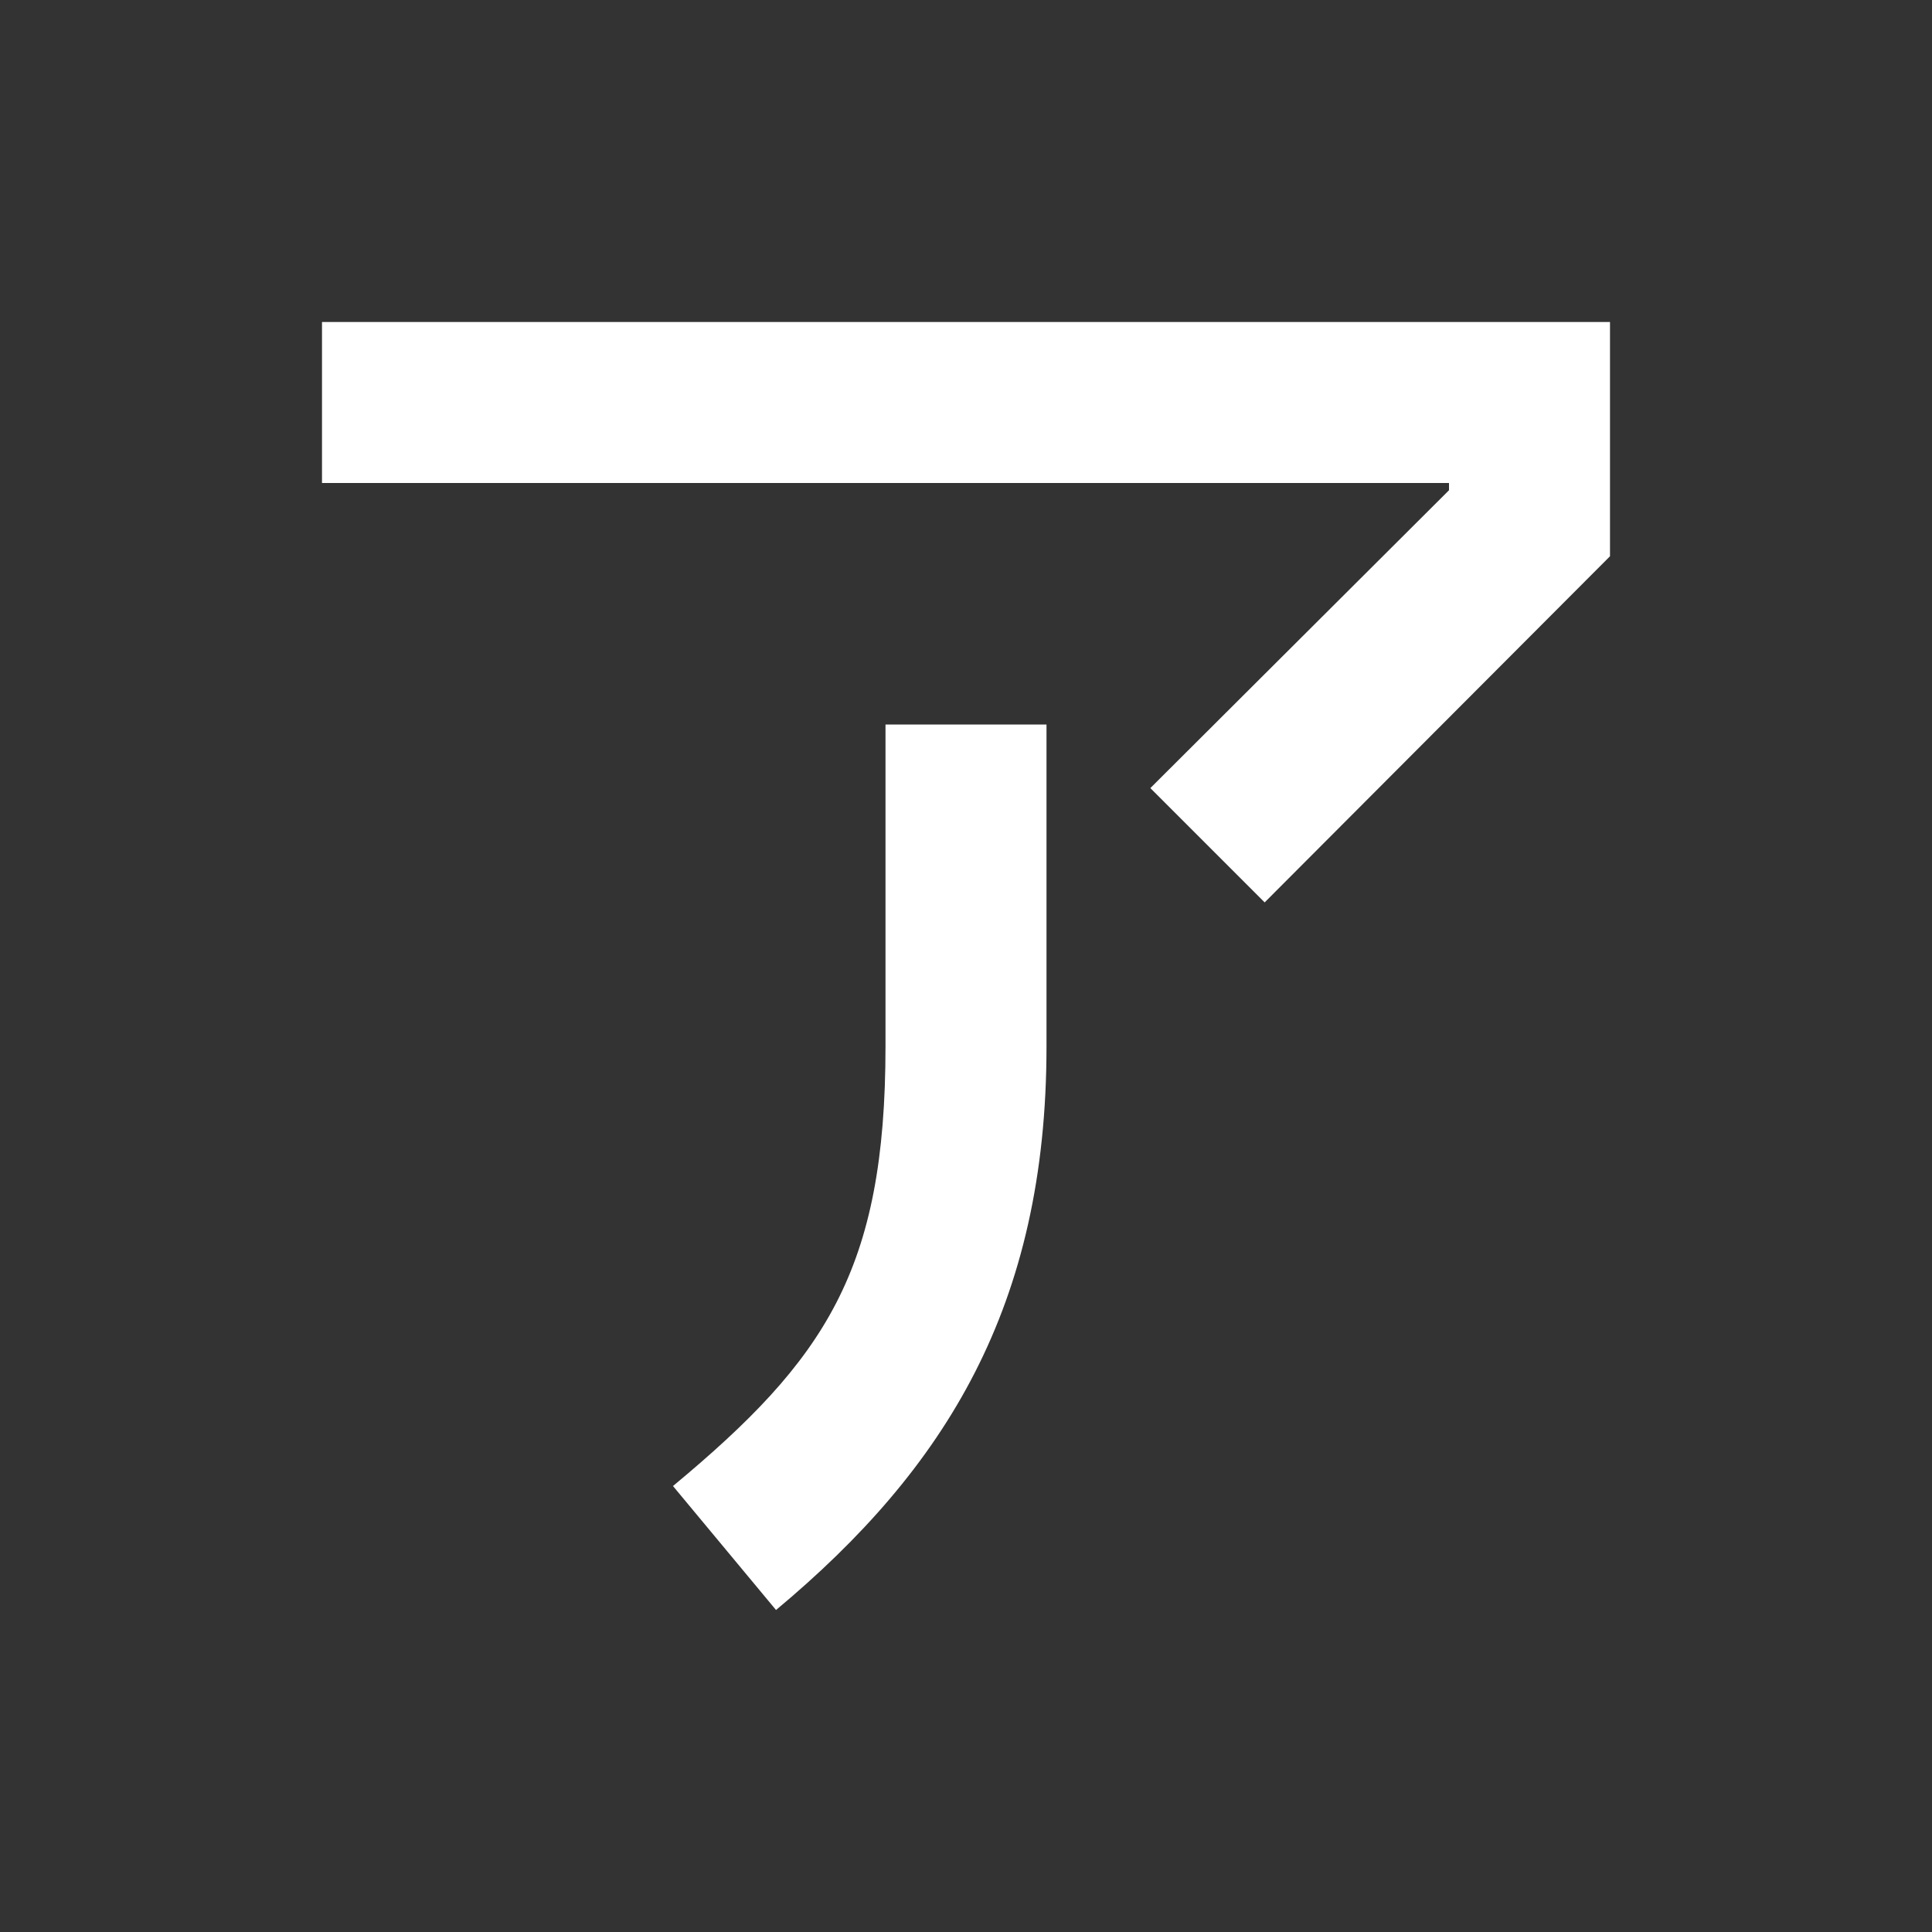 <svg xmlns="http://www.w3.org/2000/svg" fill="white" id="mdi-syllabary-katakana" viewBox="0 0 24 24"><rect x="0" y="0" width="24" height="24" fill="#333333" stroke="none"/><path d="M4 4V6H18V6.09L14.29 9.79L15.71 11.21L20 6.91V4M11 9V13C11 15.78 10.25 16.89 8.36 18.46L9.64 20C11.75 18.24 13 16.22 13 13V9Z" /></svg>
